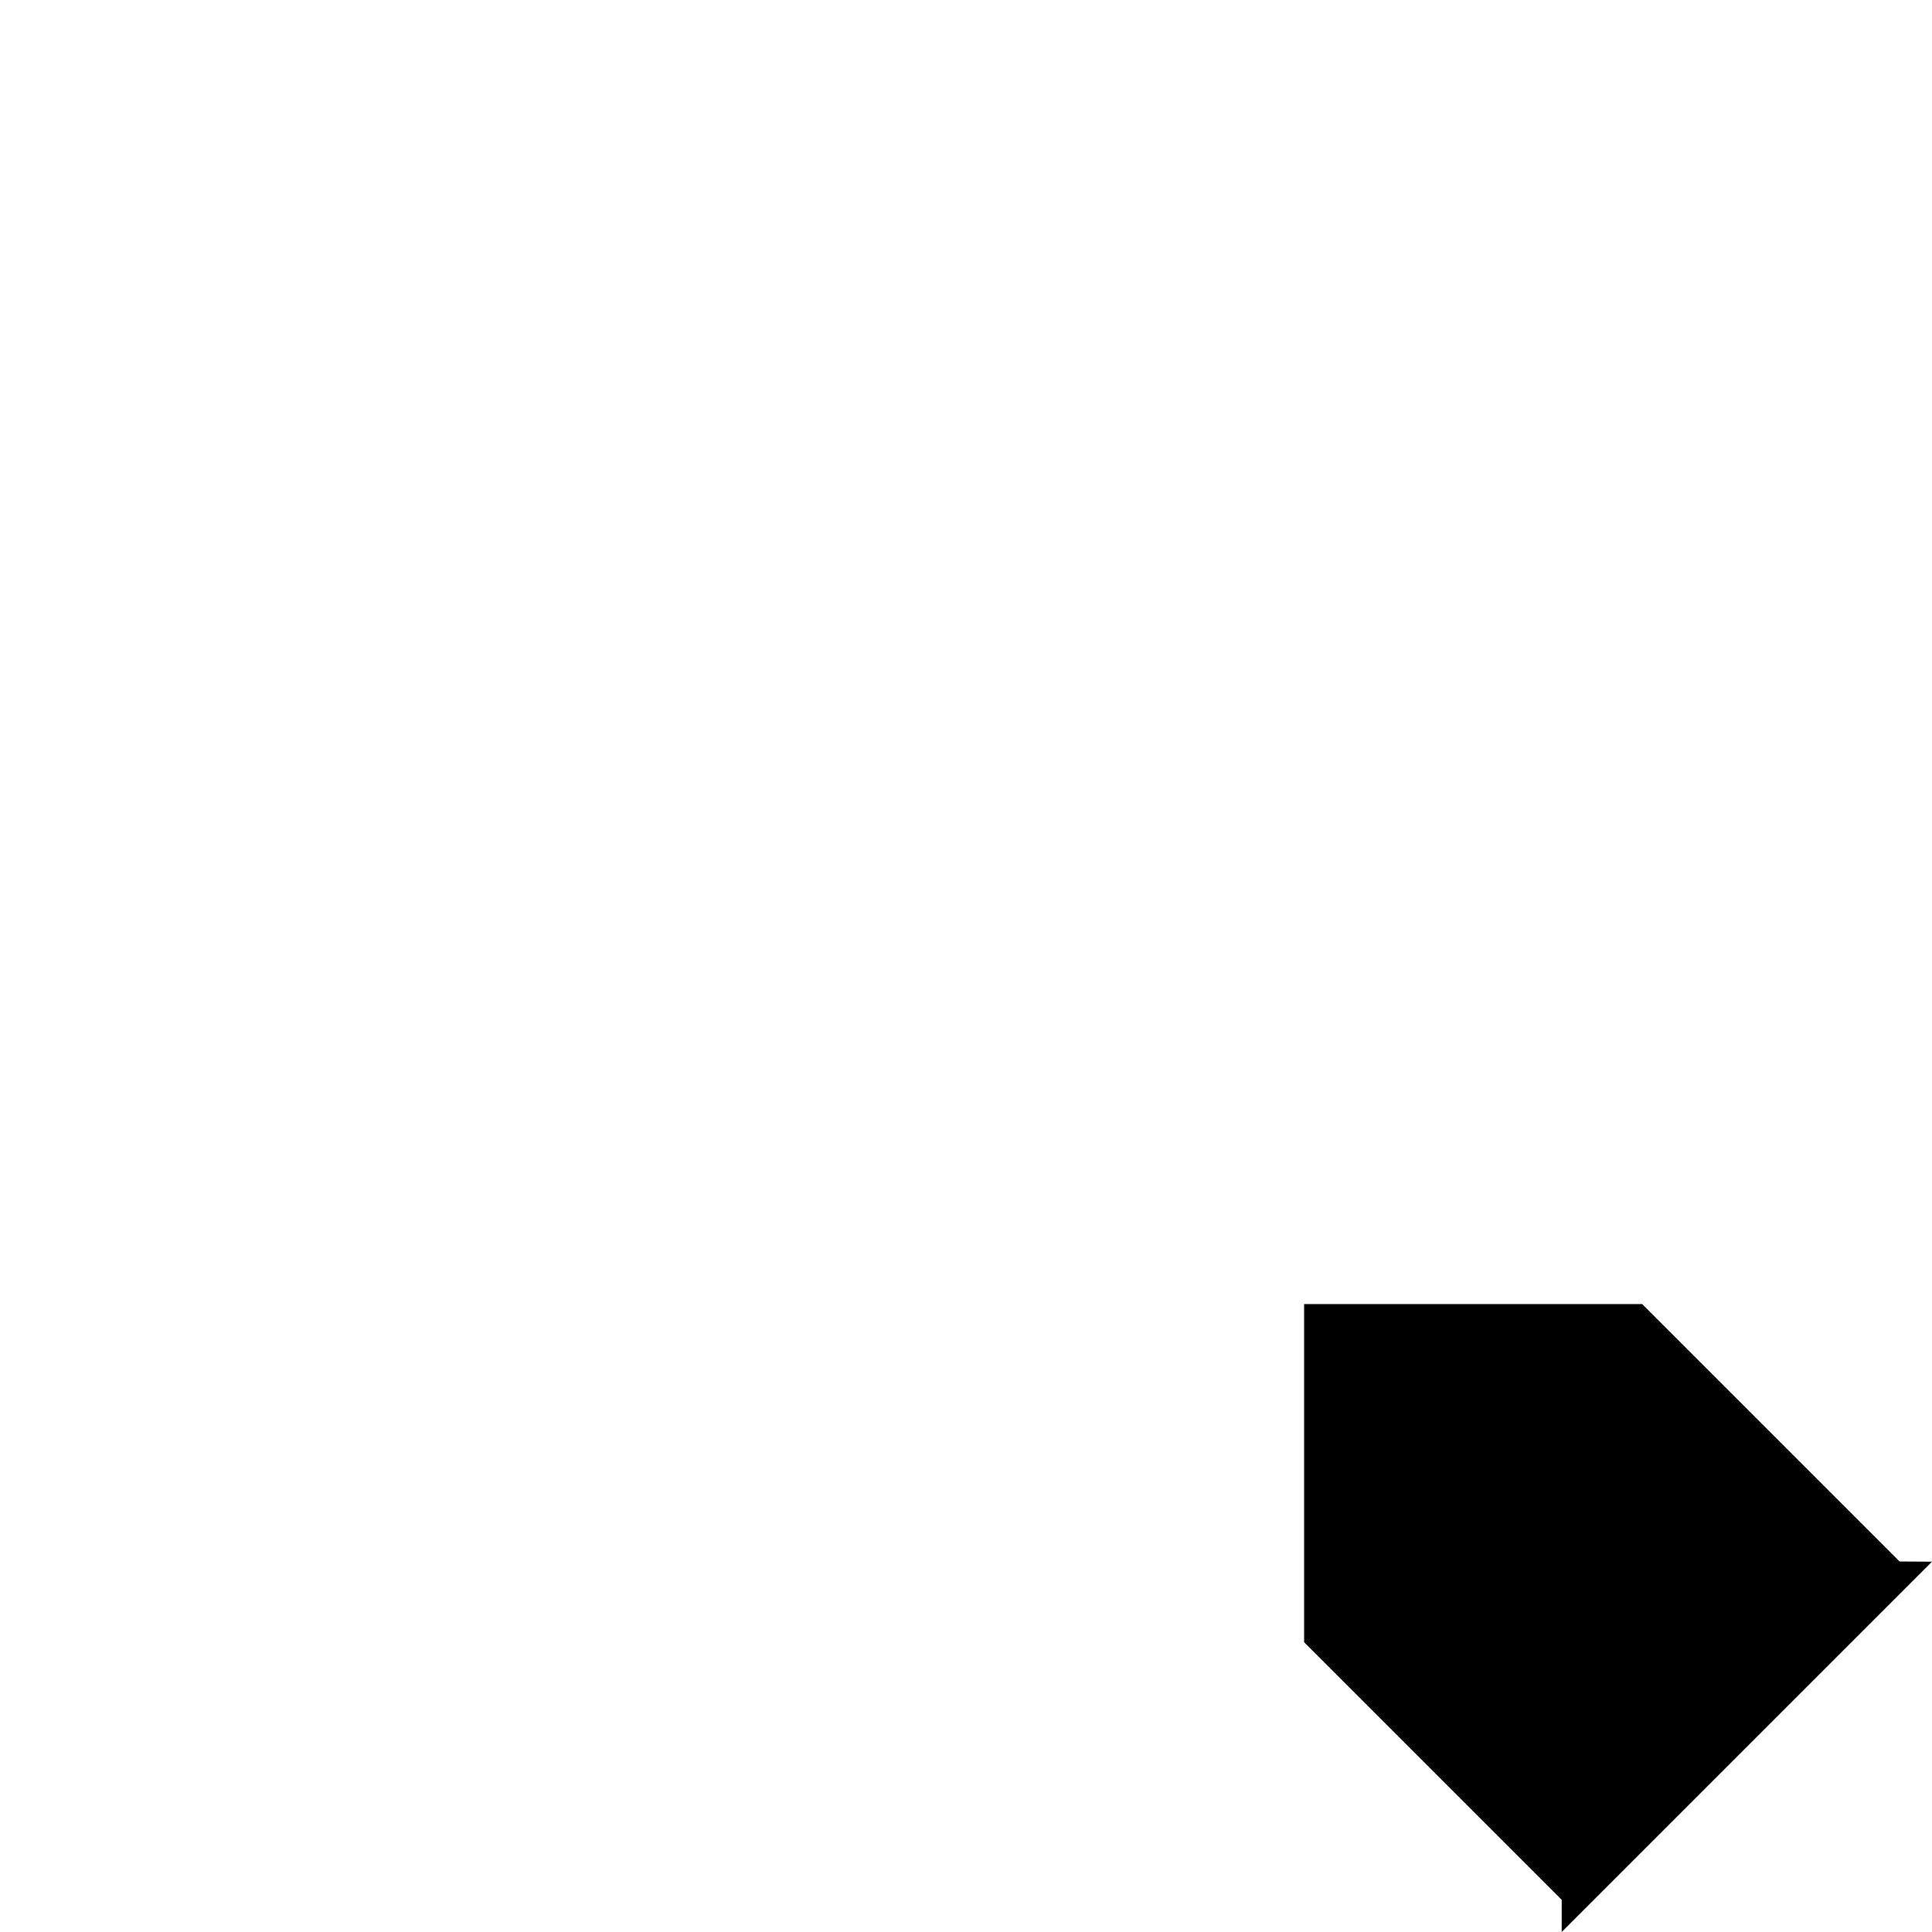 <?xml version="1.0" encoding="UTF-8" standalone="no"?>
<!-- Created with Inkscape (http://www.inkscape.org/) -->

<svg
   xmlns:dc="http://purl.org/dc/elements/1.1/"
   xmlns:cc="http://creativecommons.org/ns#"
   xmlns:rdf="http://www.w3.org/1999/02/22-rdf-syntax-ns#"
   xmlns:svg="http://www.w3.org/2000/svg"
   xmlns="http://www.w3.org/2000/svg"
   xmlns:sodipodi="http://sodipodi.sourceforge.net/DTD/sodipodi-0.dtd"
   xmlns:inkscape="http://www.inkscape.org/namespaces/inkscape"
   width="600"
   height="600"
   viewBox="0 0 158.75 158.75"
   version="1.1"
   id="svg8"
   inkscape:version="0.92.4 (5da689c313, 2019-01-14)"
   sodipodi:docname="paprika-i.svg">
  <defs
     id="defs2">
    <inkscape:path-effect
       effect="bend_path"
       id="path-effect4674"
       is_visible="true"
       bendpath="M 54.24,217.625 H 104.51"
       prop_scale="1.77"
       scale_y_rel="false"
       vertical="false" />
    <inkscape:path-effect
       effect="show_handles"
       id="path-effect4672"
       is_visible="true"
       nodes="true"
       handles="true"
       original_path="true"
       scale_nodes_and_handles="10" />
  </defs>
  <sodipodi:namedview
     id="base"
     pagecolor="#ffffff"
     bordercolor="#666666"
     borderopacity="1.0"
     inkscape:pageopacity="0.0"
     inkscape:pageshadow="2"
     inkscape:zoom="0.49497475"
     inkscape:cx="-117.87918"
     inkscape:cy="372.12995"
     inkscape:document-units="mm"
     inkscape:current-layer="layer1"
     showgrid="true"
     units="px"
     inkscape:snap-to-guides="true"
     inkscape:window-width="1920"
     inkscape:window-height="1001"
     inkscape:window-x="-9"
     inkscape:window-y="-9"
     inkscape:window-maximized="1">
    <inkscape:grid
       type="xygrid"
       id="grid4668" />
  </sodipodi:namedview>
  <g
     inkscape:label="Paprika"
     inkscape:groupmode="layer"
     id="layer1"
     transform="translate(0,-138.25)"
     style="display:inline">
    <path
       style="display:inline;fill:#000000;fill-opacity:1;stroke:none;stroke-width:0.265;stroke-linecap:butt;stroke-linejoin:miter;stroke-opacity:1"
       d="m 134.938,245.406 h -27.781 v 27.781 l 21.166,21.166 8.4e-4,2.647 30.427,-30.427 -2.663,-0.018 z"
       id="path4670-2-5-72-2-0"
       inkscape:connector-curvature="0"
       sodipodi:nodetypes="cccccccc" />
  </g>
</svg>
